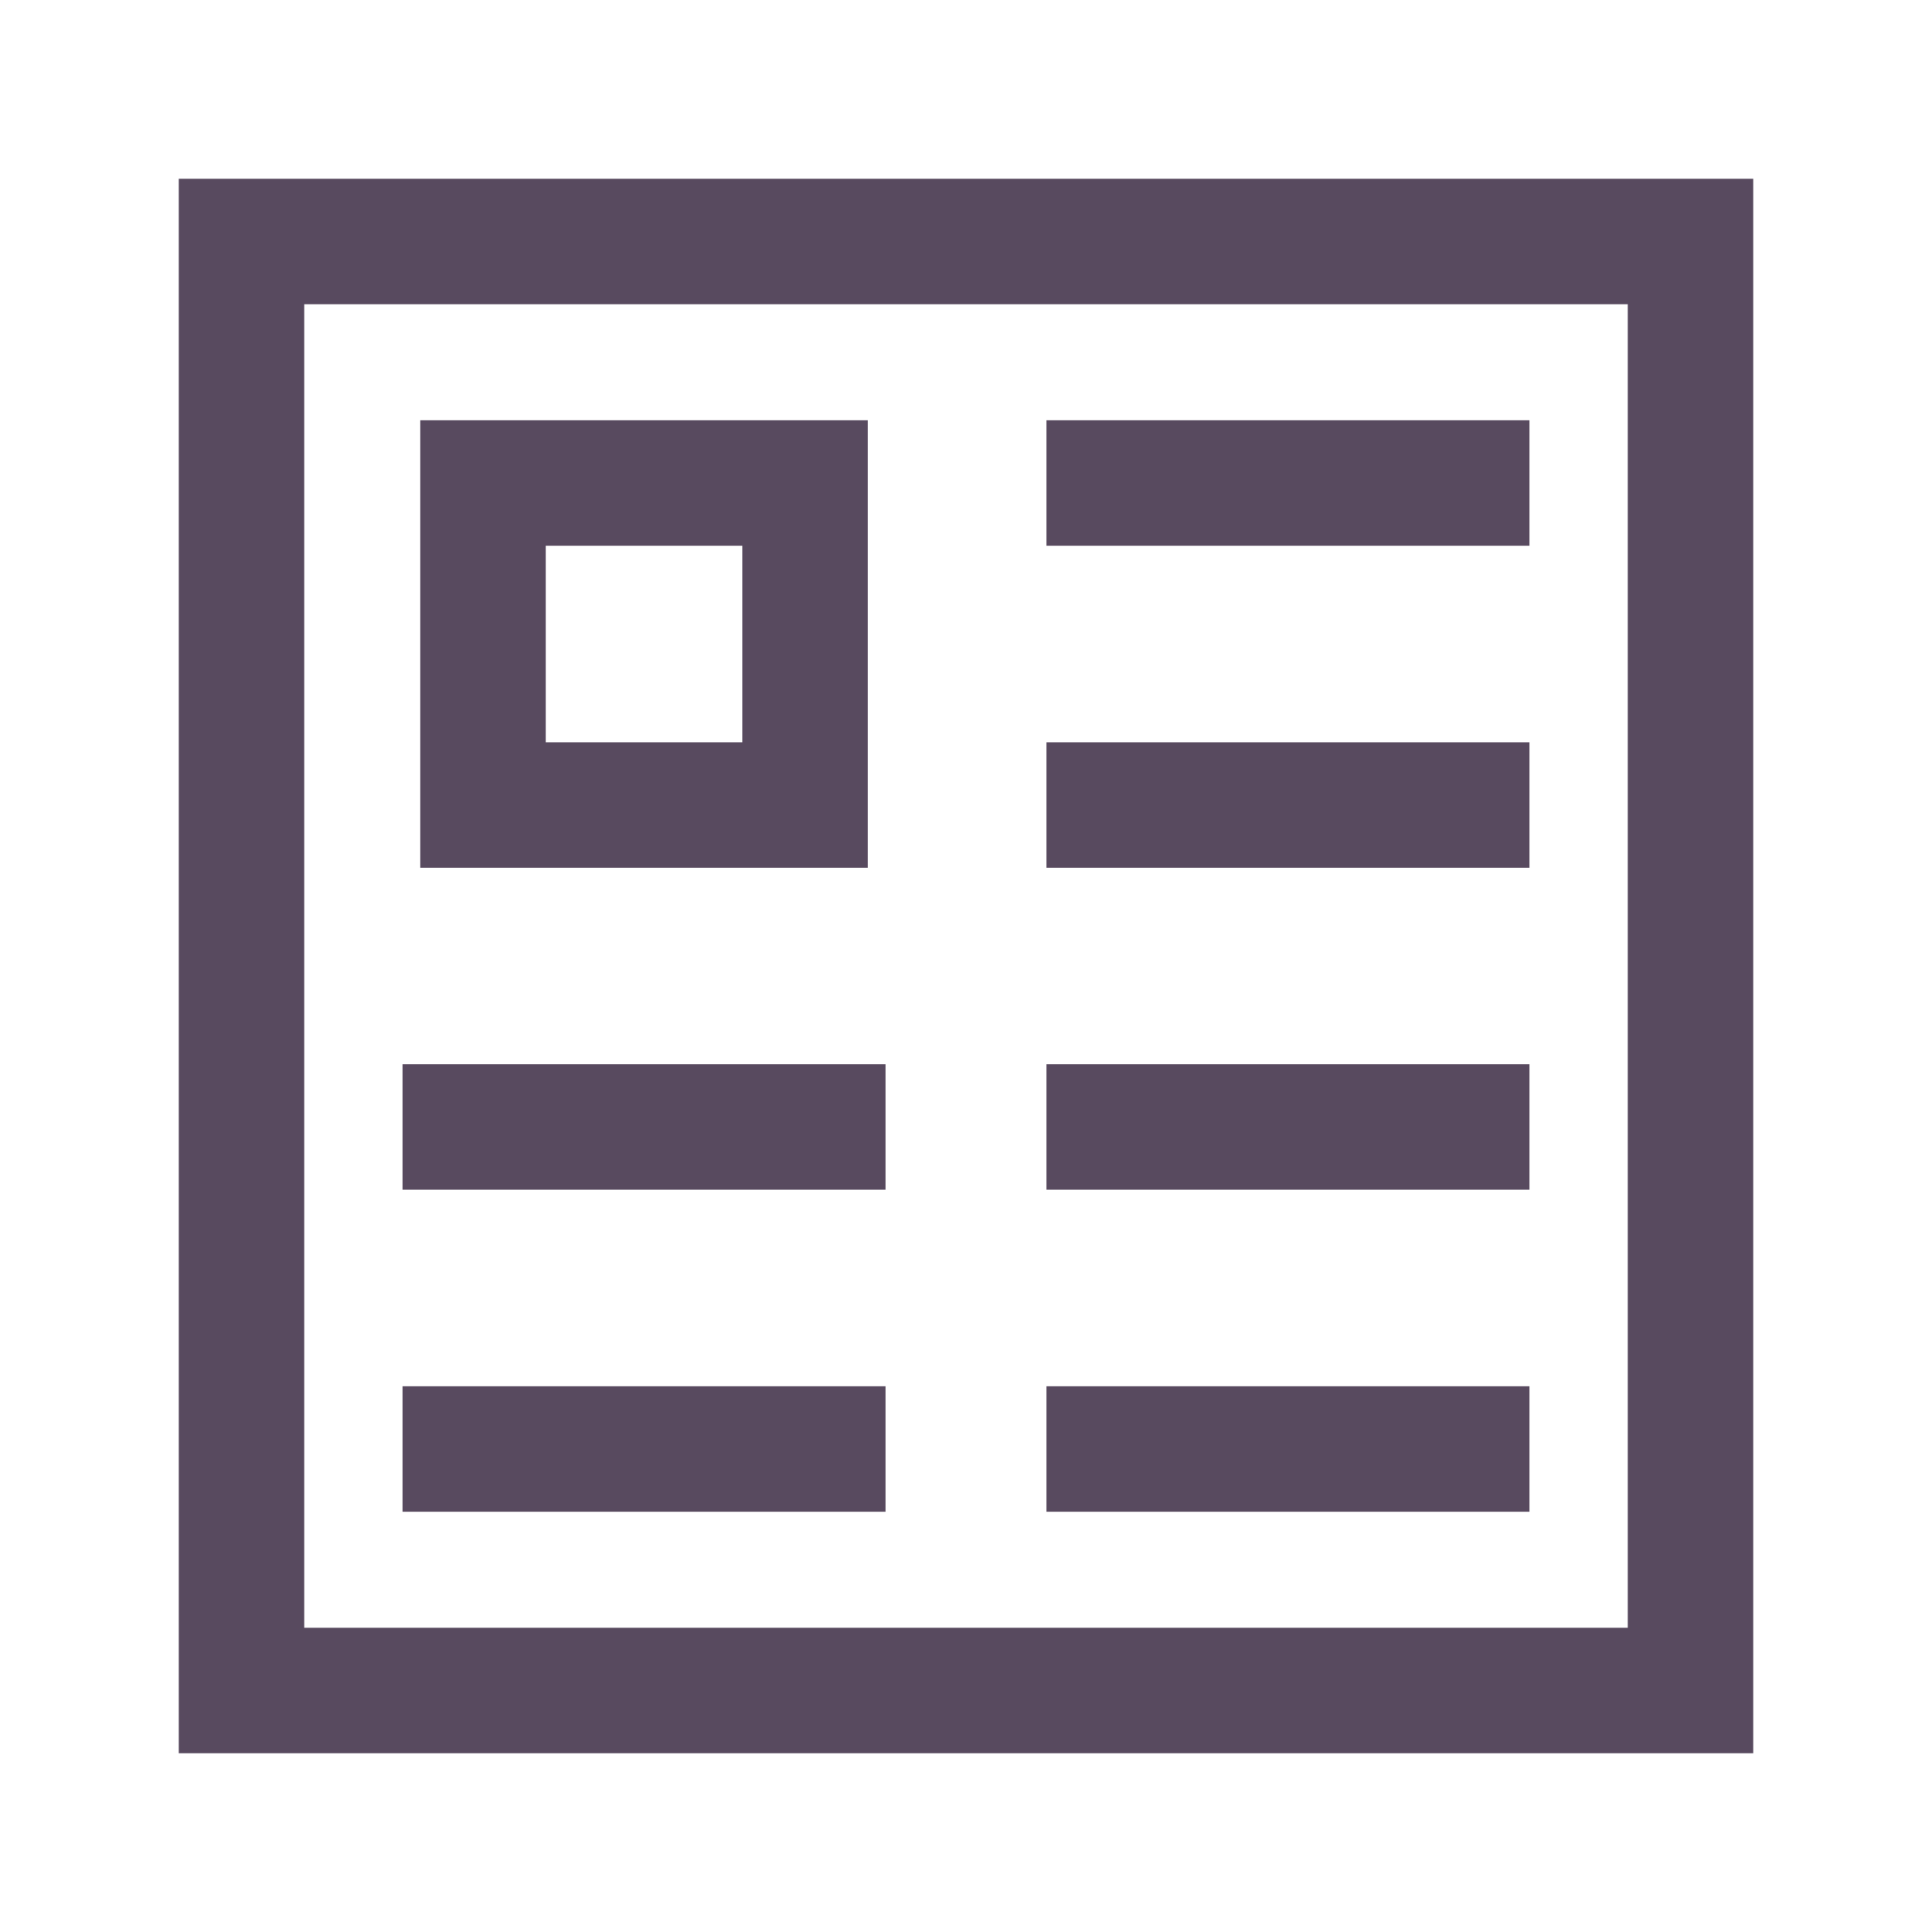 <svg width="77" height="77" viewBox="0 0 77 77" fill="none" xmlns="http://www.w3.org/2000/svg">
<path d="M41.708 32.083H60.958M16.042 44.917H35.292M41.708 19.25H60.958M16.042 57.75H35.292M41.708 44.917H60.958M41.708 57.75H60.958M9.625 9.625H67.375V67.375H9.625V9.625ZM19.25 19.25H32.083V32.083H19.25V19.25Z" stroke="#584A5F" stroke-width="5" stroke-miterlimit="10"/>
</svg>
